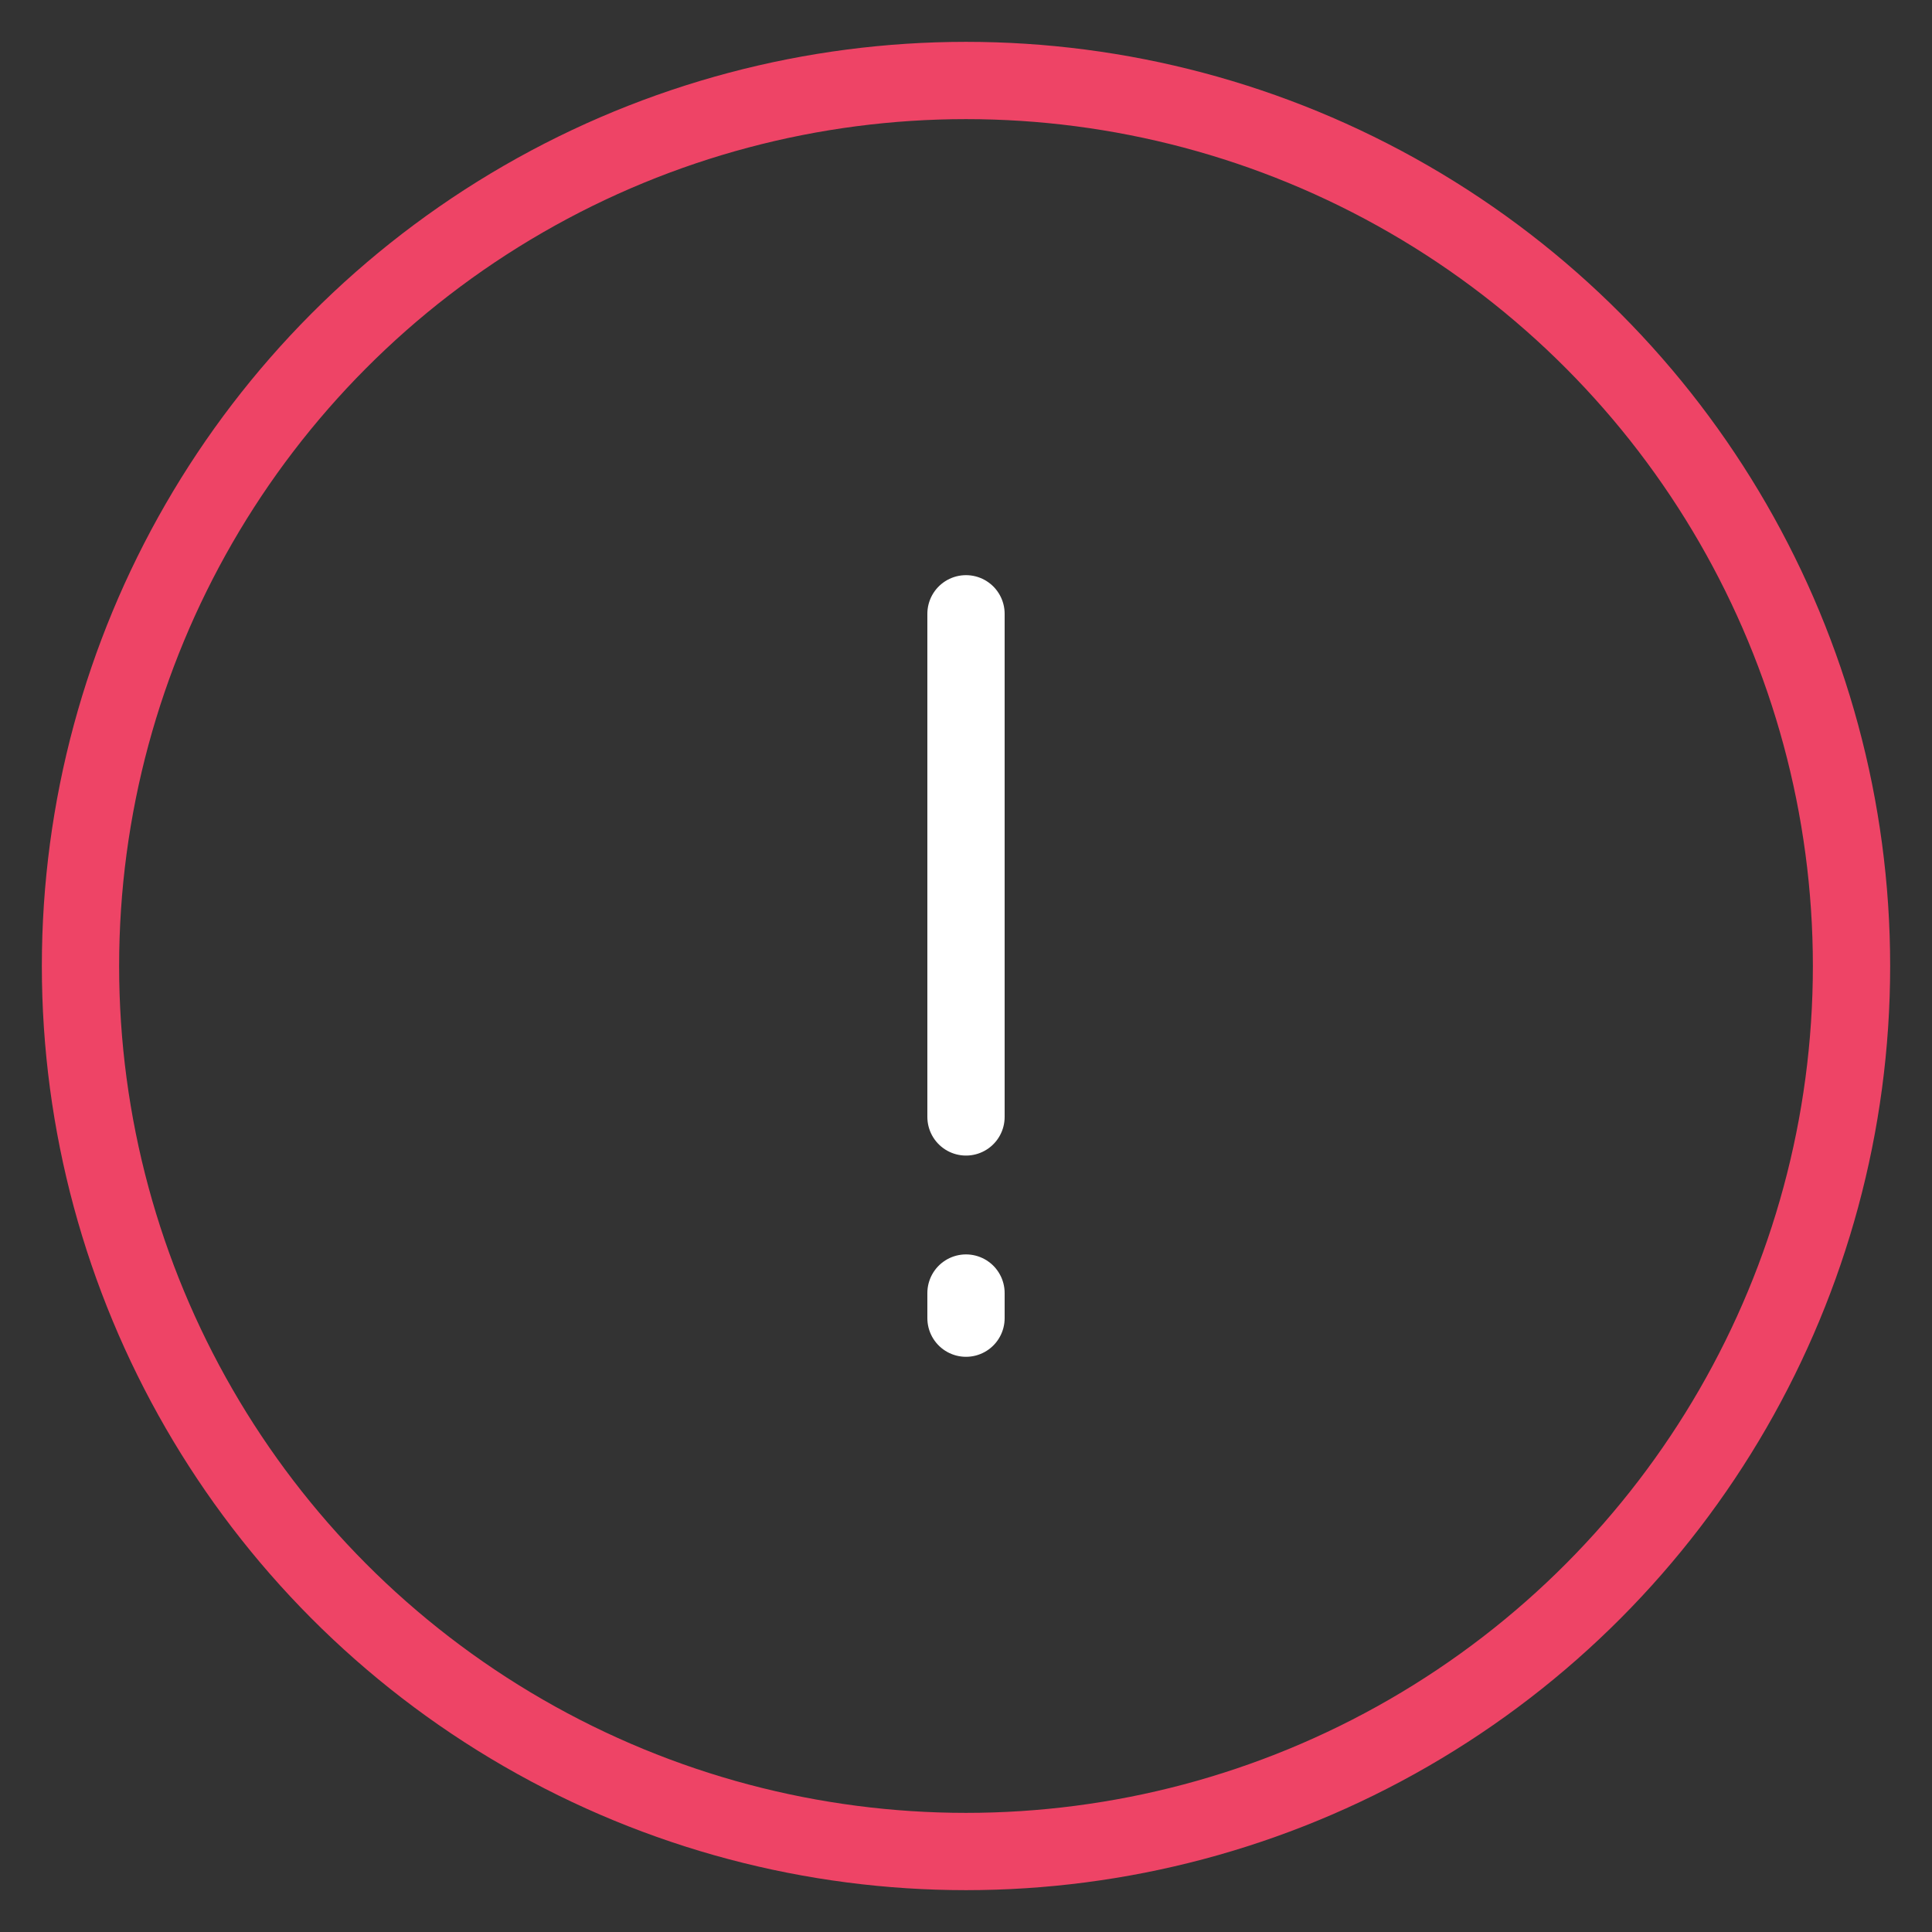 <svg xmlns="http://www.w3.org/2000/svg" width="50" height="50" viewBox="0 0 50 50">
    <rect x="0" y="0" width="50" height="50" fill="#333333" stroke="none"/>
    <g fill="none" fill-rule="evenodd" stroke-linecap="round" stroke-linejoin="round">
        <g fill-rule="nonzero" stroke-width="2">
            <g>
                <g>
                    <g transform="translate(-50 -246) translate(0 42) translate(20 143) translate(30 61)">
                        <circle cx="25" cy="25" r="22.917" stroke="#E46"/>
                        <g stroke="#FFF">
                            <path d="M15.625 6.51v13.021-13.02zm0 17.579v.65-.65z" transform="translate(9.375 9.375)"/>
                        </g>
                    </g>
                </g>
            </g>
        </g>
    </g>
</svg>
